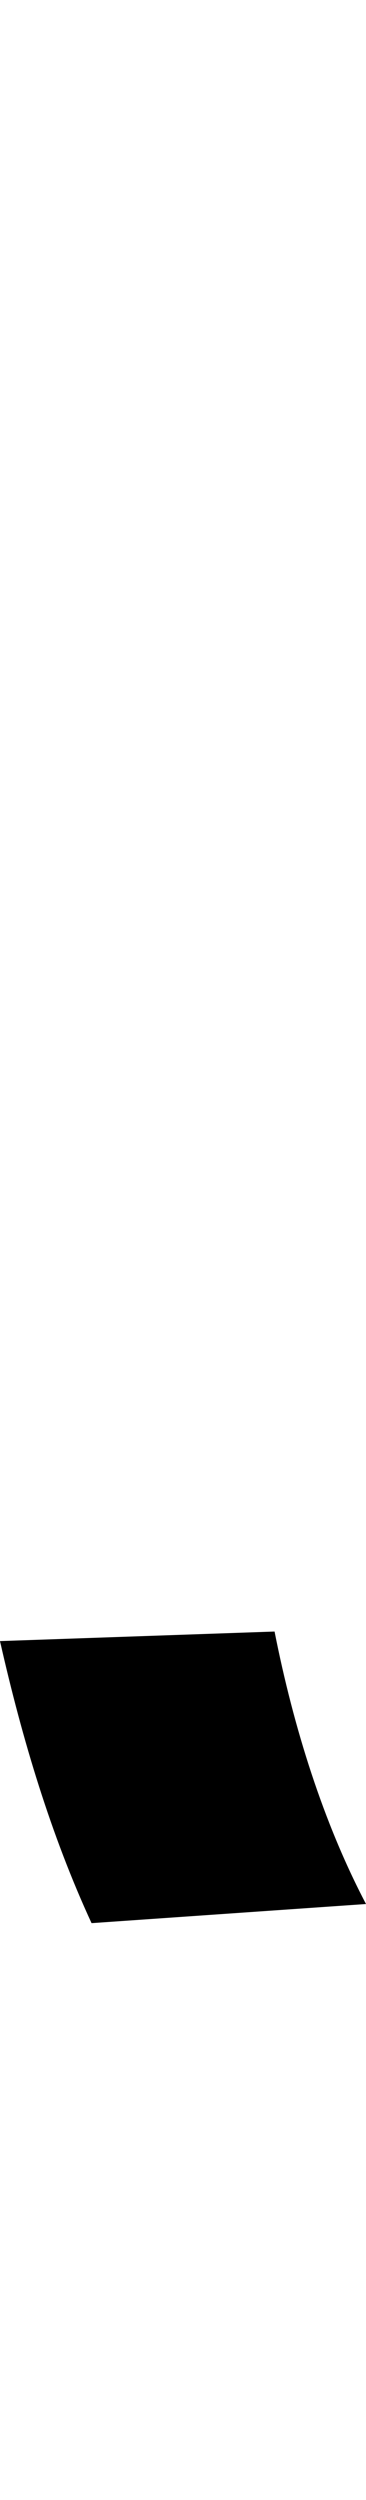 <?xml version="1.0" encoding="UTF-8" standalone="no"?>
<!-- Created with Inkscape (http://www.inkscape.org/) -->

<svg xmlns:dc="http://purl.org/dc/elements/1.1/" xmlns:cc="http://creativecommons.org/ns#" xmlns:rdf="http://www.w3.org/1999/02/22-rdf-syntax-ns#" xmlns:svg="http://www.w3.org/2000/svg" xmlns="http://www.w3.org/2000/svg" xmlns:xlink="http://www.w3.org/1999/xlink" xmlns:sodipodi="http://sodipodi.sourceforge.net/DTD/sodipodi-0.dtd" xmlns:inkscape="http://www.inkscape.org/namespaces/inkscape" version="1.1" width="146.689" height="1000" id="svg4626" inkscape:version="0.91 r13725" sodipodi:docname="font_bold_raw.svg">
<g transform="translate(-75726.621,0)"><path inkscape:connector-curvature="0" id="path4885" d="m 75836.661,652.616 c 7.627,38.525 19.543,76.432 36.649,108.999 l -109.994,7.651 c -16.203,-35.025 -27.758,-73.354 -36.695,-112.824 l 110.04,-3.823 z" style="color:#000000;display:inline;overflow:visible;visibility:visible;fill:#000000;fill-opacity:1;fill-rule:nonzero;stroke:none;stroke-width:1px;marker:none;enable-background:accumulate"/></g></svg>